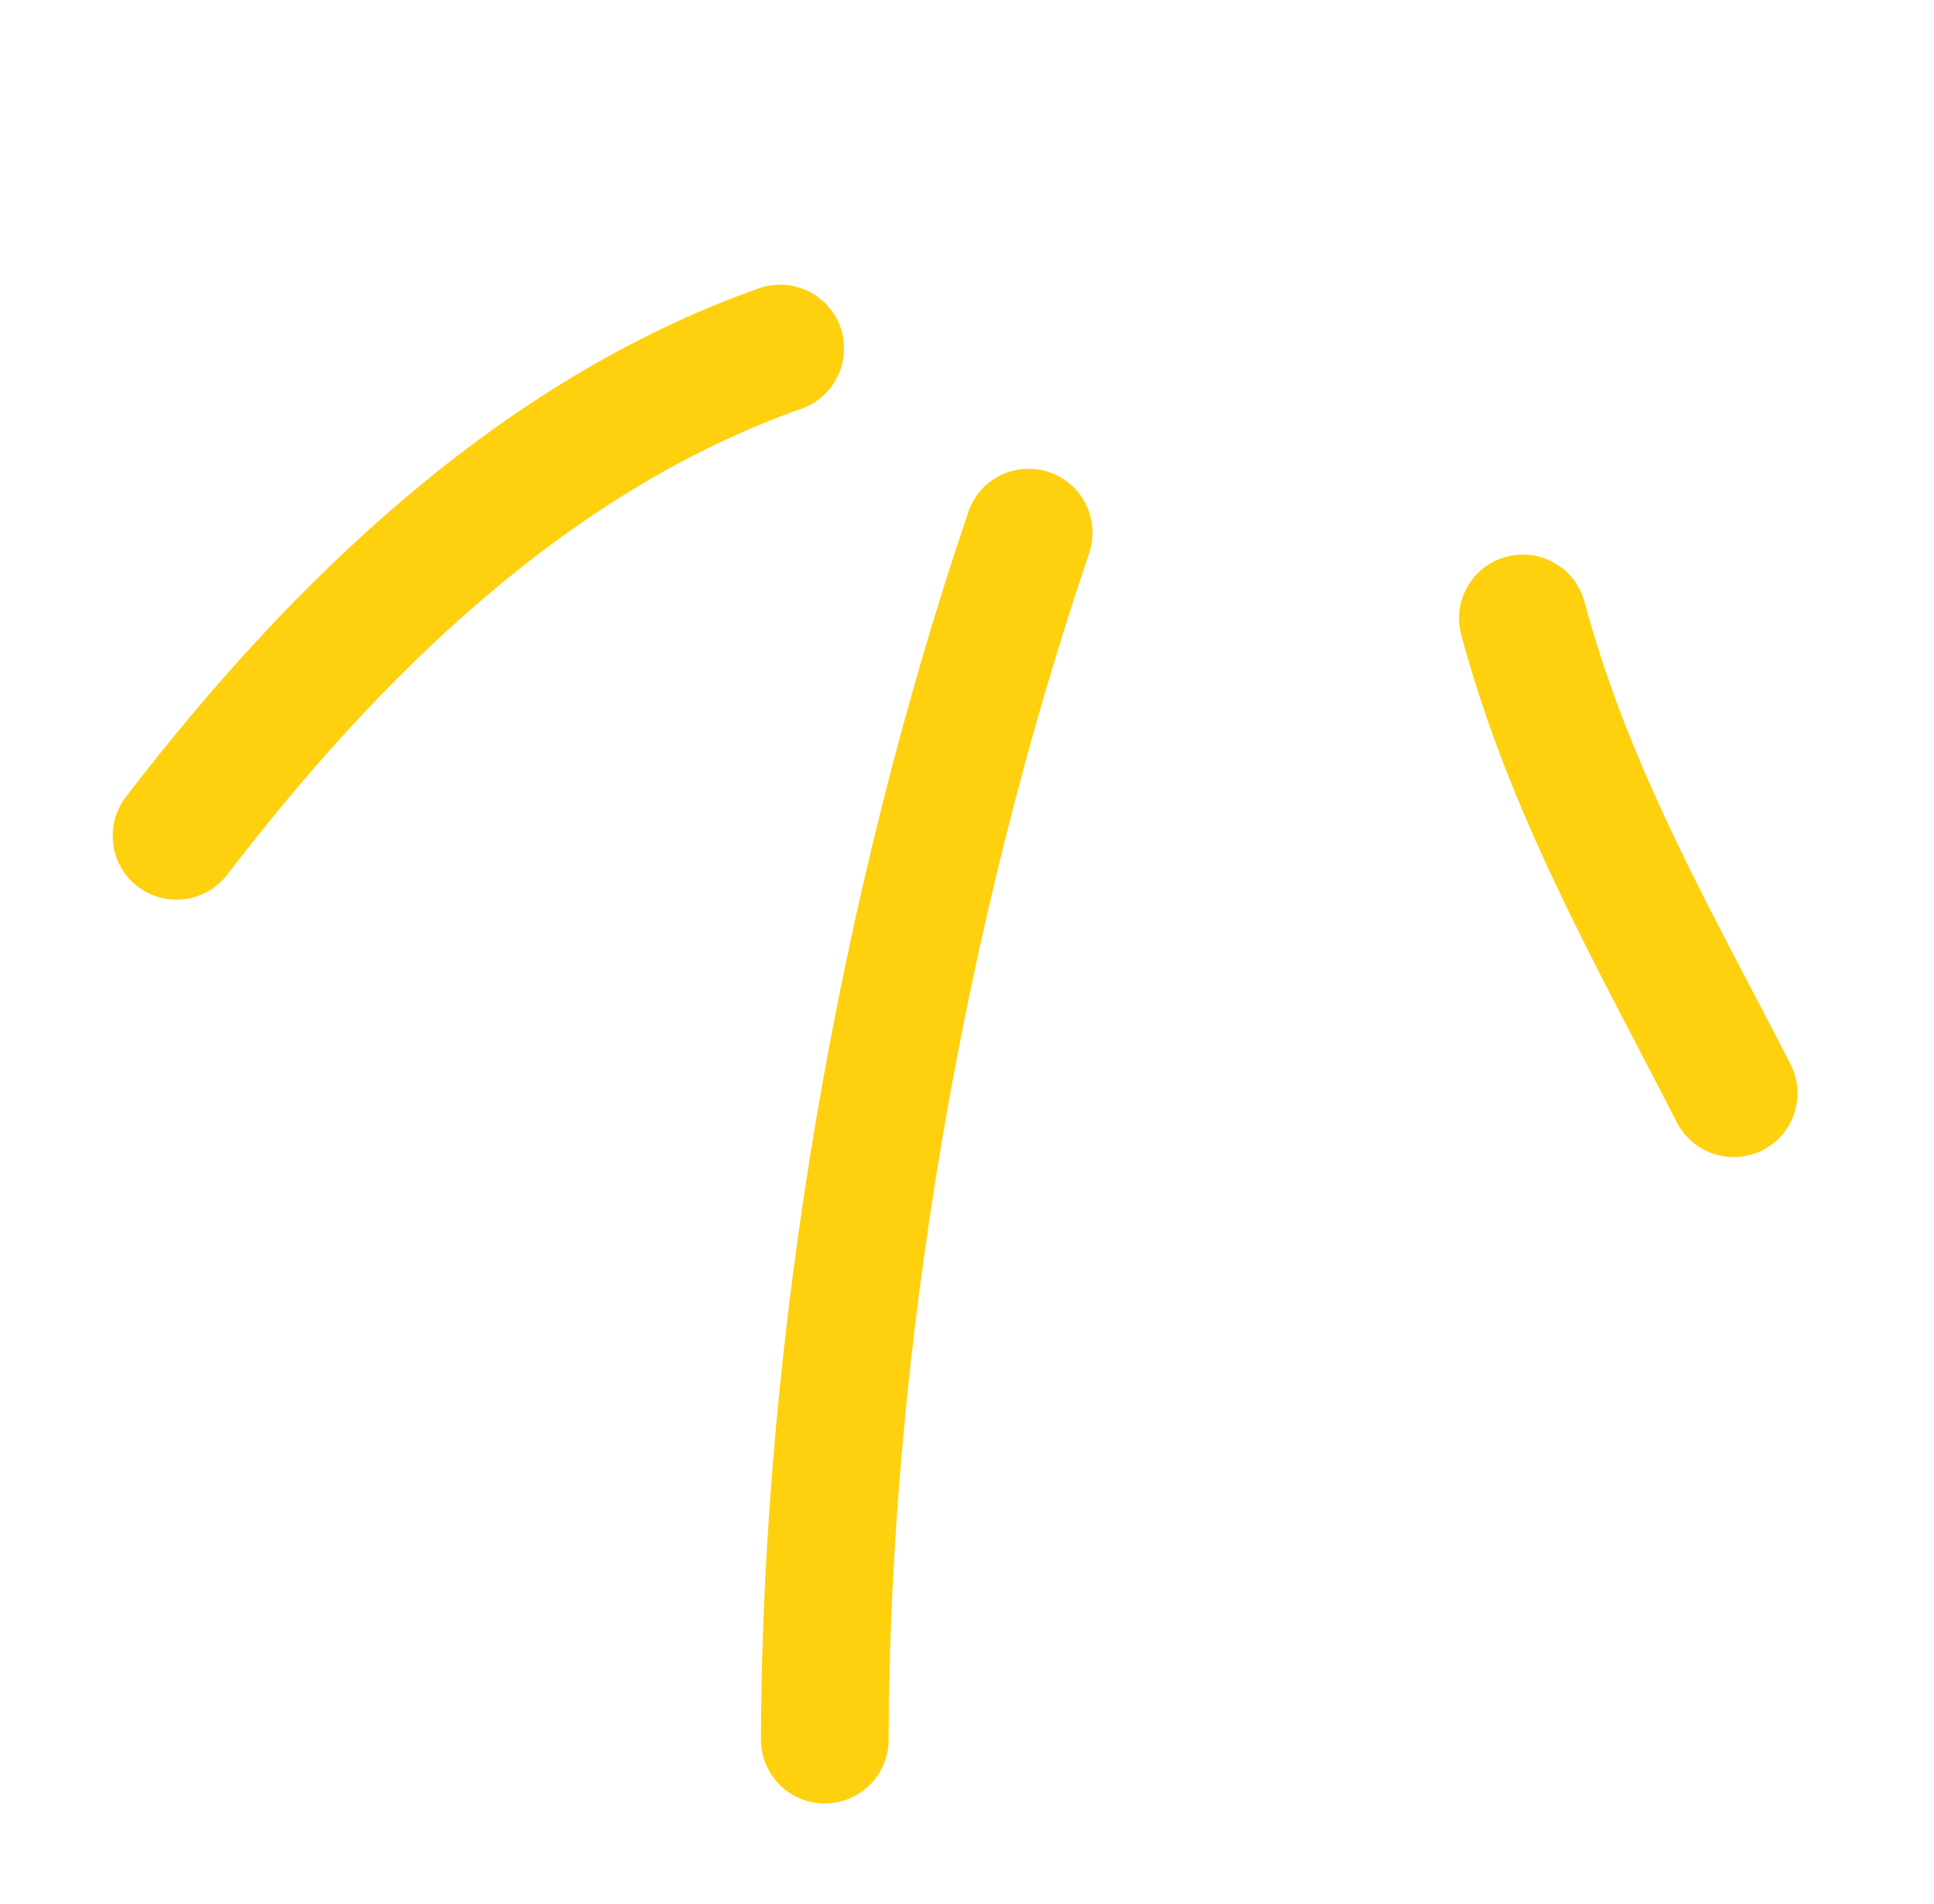 <svg width="64" height="63" viewBox="0 0 64 63" fill="none" xmlns="http://www.w3.org/2000/svg">
<path fill-rule="evenodd" clip-rule="evenodd" d="M48.356 21.012C49.931 26.88 52.756 31.811 55.491 37.137C56.026 38.177 57.299 38.585 58.336 38.054C59.375 37.522 59.782 36.245 59.248 35.204C56.654 30.154 53.932 25.488 52.434 19.915C52.132 18.788 50.97 18.117 49.846 18.423C48.719 18.722 48.052 19.885 48.356 21.012Z" fill="#FFD00E"/>
<path fill-rule="evenodd" clip-rule="evenodd" d="M32.041 16.946C27.76 29.577 25.22 44.191 25.181 57.556C25.178 58.723 26.123 59.674 27.287 59.675C28.452 59.677 29.403 58.735 29.405 57.568C29.444 44.645 31.9 30.512 36.042 18.302C36.415 17.197 35.822 15.996 34.719 15.623C33.615 15.25 32.414 15.84 32.041 16.946Z" fill="#FFD00E"/>
<path fill-rule="evenodd" clip-rule="evenodd" d="M25.114 9.54C16.511 12.583 9.606 19.281 4.164 26.37C3.456 27.299 3.631 28.625 4.552 29.331C5.478 30.043 6.805 29.867 7.516 28.945C12.471 22.485 18.688 16.295 26.523 13.523C27.622 13.134 28.198 11.925 27.81 10.828C27.423 9.731 26.213 9.152 25.114 9.54Z" fill="#FFD00E"/>
</svg>
